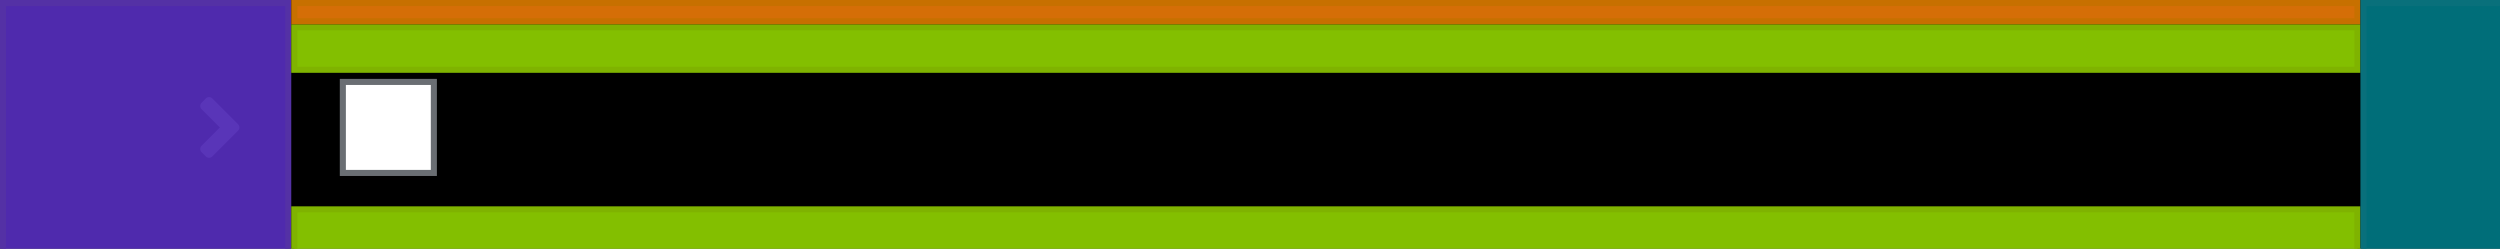 <?xml version="1.0" encoding="UTF-8"?>
<svg width="412px" height="41px" viewBox="0 0 412 41" version="1.1" xmlns="http://www.w3.org/2000/svg" xmlns:xlink="http://www.w3.org/1999/xlink">
    <title></title>
    <defs>
        <rect id="path-1" x="0" y="0" width="412" height="42"></rect>
        <filter x="-0.1%" y="-1.2%" width="100.2%" height="102.4%" filterUnits="objectBoundingBox" id="filter-2">
            <feOffset dx="0" dy="-1" in="SourceAlpha" result="shadowOffsetInner1"></feOffset>
            <feComposite in="shadowOffsetInner1" in2="SourceAlpha" operator="arithmetic" k2="-1" k3="1" result="shadowInnerInner1"></feComposite>
            <feColorMatrix values="0 0 0 0 0.824   0 0 0 0 0.824   0 0 0 0 0.824  0 0 0 1 0" type="matrix" in="shadowInnerInner1"></feColorMatrix>
        </filter>
    </defs>
    <g id="Data-List-and-Table" stroke="none" stroke-width="1" fill="none" fill-rule="evenodd">
        <g id="Data-list-and-tables-/-1.-Table-header-/-Background-(8px-spacers)-/-2.-Expandable">
            <g id="Background">
                <use fill="#FFFFFF" fill-rule="evenodd" xlink:href="#path-1"></use>
                <use fill="black" fill-opacity="1" filter="url(#filter-2)" xlink:href="#path-1"></use>
            </g>
            <g id="Checkbox" transform="translate(56, 13)" fill="#FFFFFF" stroke="#6A6E73">
                <rect id="Rectangle" x="0.5" y="0.5" width="15" height="15"></rect>
            </g>
            <g id="Icons/1.-Size-md-(16px)/Framework/angle-right" transform="translate(33, 16)" fill="#6A6E73">
                <path d="M1.986,9.783 L6.236,5.533 C6.53,5.239 6.53,4.764 6.233,4.47 L1.983,0.22 C1.692,-0.073 1.217,-0.073 0.923,0.22 L0.22,0.933 C-0.073,1.223 -0.073,1.698 0.22,1.992 L3.233,5.005 L0.22,8.017 C-0.073,8.308 -0.073,8.783 0.22,9.077 L0.927,9.783 C1.217,10.077 1.692,10.077 1.986,9.783 Z" id="angle-right"></path>
            </g>
            <g id="📐-Padding" fill-opacity="0.9">
                <g id="Spacer-/-Horizontal-/-6.-pf-global--spacer--2xl-(48px)" fill="#582FC0" stroke="#5431A5">
                    <rect id="Rectangle-Copy-5" x="0.5" y="0.5" width="47" height="41"></rect>
                </g>
                <g id="Spacer-/-Vertical-/-2.-pf-global--spacer--sm-(8px)" transform="translate(48, 4)" fill="#92D400" stroke="#7FB300">
                    <rect id="Rectangle-Copy" x="0.5" y="0.5" width="340" height="7"></rect>
                </g>
                <g id="Spacer-/-Vertical-/-1.-pf-global--spacer--xs-(4px)" transform="translate(48, 0)" fill="#EC7A08" stroke="#C77000">
                    <rect id="Rectangle" x="0.5" y="0.5" width="340" height="3"></rect>
                </g>
                <g id="Spacer-/-Vertical-/-2.-pf-global--spacer--sm-(8px)" transform="translate(48, 34)" fill="#92D400" stroke="#7FB300">
                    <rect id="Rectangle-Copy" x="0.5" y="0.5" width="340" height="7"></rect>
                </g>
                <g id="Spacer-/-Horizontal-/-4.-pf-global--spacer--lg-(24px)" transform="translate(389, 0)" fill="#007A87" stroke="#09707B">
                    <rect id="Rectangle-Copy-3" x="0.5" y="0.5" width="23" height="41"></rect>
                </g>
            </g>
        </g>
    </g>
</svg>